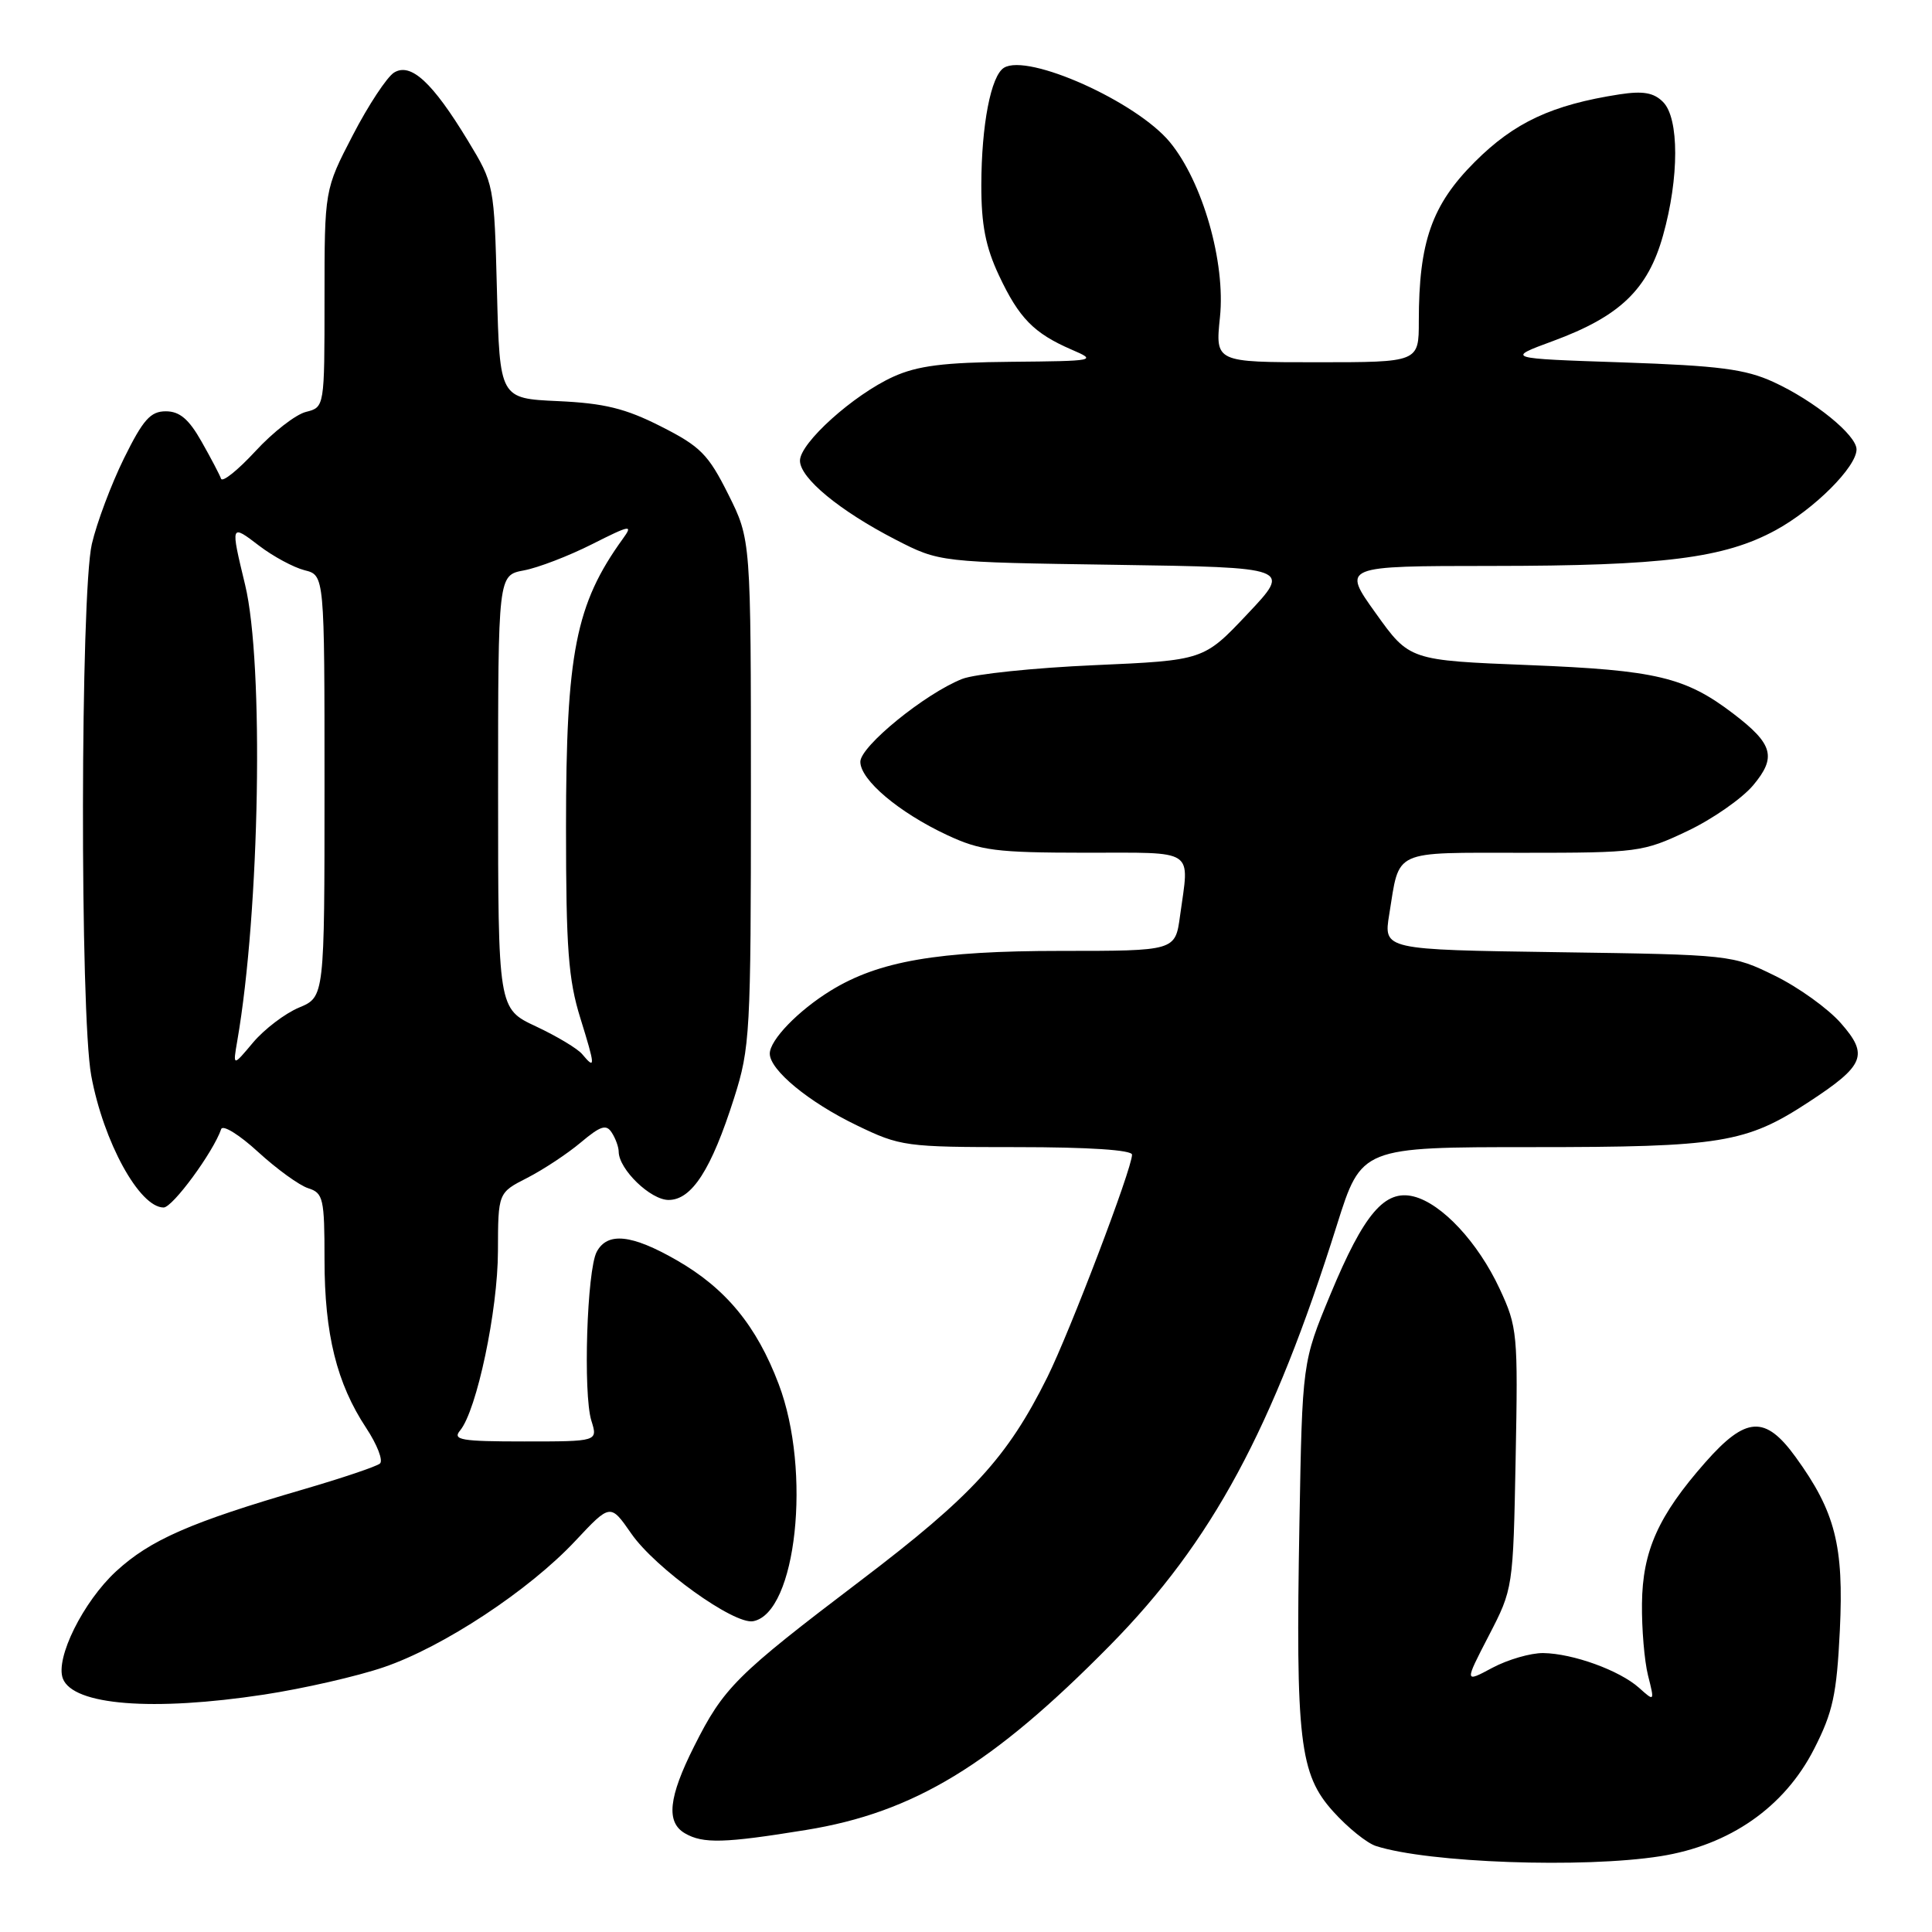 <?xml version="1.0" encoding="UTF-8" standalone="no"?>
<!DOCTYPE svg PUBLIC "-//W3C//DTD SVG 1.1//EN" "http://www.w3.org/Graphics/SVG/1.1/DTD/svg11.dtd" >
<svg xmlns="http://www.w3.org/2000/svg" xmlns:xlink="http://www.w3.org/1999/xlink" version="1.1" viewBox="0 0 256 256">
 <g >
 <path fill="currentColor"
d=" M 220.00 245.96 C 229.19 244.51 236.44 239.47 240.37 231.76 C 242.87 226.87 243.37 224.55 243.79 216.01 C 244.33 204.80 243.18 200.31 237.94 193.08 C 233.91 187.51 231.36 187.65 225.98 193.75 C 219.74 200.83 217.64 205.50 217.57 212.50 C 217.53 215.80 217.89 220.07 218.37 222.00 C 219.25 225.48 219.24 225.49 217.19 223.65 C 214.61 221.34 208.44 219.10 204.49 219.04 C 202.83 219.02 199.80 219.90 197.75 220.99 C 194.04 222.98 194.04 222.98 197.27 216.74 C 200.49 210.52 200.50 210.45 200.83 193.27 C 201.15 176.72 201.07 175.83 198.71 170.77 C 195.84 164.61 191.06 159.48 187.32 158.54 C 183.48 157.58 180.73 160.82 176.29 171.51 C 172.56 180.50 172.56 180.50 172.18 201.89 C 171.67 230.62 172.19 235.10 176.67 240.05 C 178.59 242.18 181.13 244.23 182.33 244.61 C 189.28 246.84 209.78 247.57 220.00 245.96 Z  M 106.81 242.48 C 121.11 240.16 131.48 233.86 147.09 218.01 C 160.61 204.28 168.63 189.41 177.15 162.31 C 180.40 152.00 180.40 152.00 203.04 152.00 C 228.08 152.00 231.35 151.47 239.67 146.02 C 247.08 141.17 247.64 139.80 243.92 135.57 C 242.24 133.65 238.31 130.82 235.18 129.29 C 229.54 126.52 229.35 126.50 206.41 126.17 C 183.32 125.84 183.32 125.84 184.08 121.17 C 185.49 112.46 184.31 113.00 201.86 113.00 C 216.99 113.00 217.70 112.91 223.54 110.14 C 226.87 108.57 230.80 105.83 232.29 104.07 C 235.43 100.33 234.96 98.60 229.68 94.57 C 223.32 89.72 219.45 88.80 202.63 88.13 C 186.76 87.50 186.76 87.50 182.29 81.25 C 177.81 75.00 177.81 75.00 197.66 74.99 C 220.40 74.98 228.45 73.97 235.29 70.25 C 240.40 67.46 246.00 61.87 246.00 59.55 C 246.00 57.65 240.40 53.10 235.00 50.62 C 231.28 48.91 227.80 48.46 215.00 48.02 C 199.50 47.50 199.50 47.50 205.80 45.18 C 214.64 41.92 218.36 38.36 220.36 31.20 C 222.51 23.55 222.51 15.65 220.36 13.51 C 219.13 12.27 217.71 12.03 214.61 12.50 C 205.64 13.89 200.66 16.21 195.41 21.46 C 189.72 27.15 188.00 32.05 188.00 42.55 C 188.00 48.00 188.00 48.00 174.52 48.00 C 161.03 48.00 161.03 48.00 161.65 42.04 C 162.41 34.78 159.36 24.11 155.02 18.84 C 150.59 13.47 136.21 7.02 133.03 8.98 C 131.30 10.05 130.05 16.54 130.03 24.50 C 130.02 29.78 130.60 32.73 132.37 36.50 C 135.03 42.16 136.99 44.16 142.00 46.33 C 145.40 47.79 145.18 47.84 134.00 47.94 C 125.05 48.02 121.58 48.46 118.36 49.92 C 113.08 52.32 106.00 58.69 106.00 61.04 C 106.00 63.35 111.25 67.68 118.68 71.51 C 124.50 74.50 124.50 74.50 147.81 74.84 C 171.12 75.19 171.12 75.19 165.31 81.34 C 159.50 87.50 159.50 87.50 145.00 88.14 C 137.03 88.49 129.15 89.31 127.50 89.96 C 122.60 91.89 114.00 98.88 114.00 100.94 C 114.00 103.35 119.11 107.66 125.50 110.65 C 129.94 112.72 131.97 112.98 143.75 112.99 C 158.65 113.00 157.60 112.31 156.36 121.36 C 155.73 126.00 155.73 126.00 140.57 126.00 C 124.22 126.00 116.42 127.35 110.06 131.27 C 105.77 133.91 102.00 137.81 102.00 139.61 C 102.00 141.78 107.14 146.03 113.50 149.10 C 119.31 151.91 119.97 152.00 134.75 152.00 C 144.30 152.00 150.00 152.38 150.00 153.00 C 150.00 154.86 141.78 176.43 138.77 182.50 C 133.48 193.13 128.81 198.22 114.06 209.42 C 97.52 221.98 95.89 223.60 91.97 231.41 C 88.58 238.15 88.23 241.45 90.75 242.92 C 93.15 244.32 95.98 244.24 106.81 242.48 Z  M 35.00 224.54 C 40.23 223.74 47.36 222.11 50.86 220.91 C 58.73 218.23 70.13 210.71 76.25 204.16 C 80.88 199.22 80.88 199.22 83.65 203.21 C 86.82 207.79 97.25 215.28 99.79 214.82 C 105.53 213.76 107.56 194.93 103.18 183.40 C 100.25 175.66 96.17 170.71 89.64 166.97 C 83.70 163.56 80.49 163.22 79.07 165.87 C 77.77 168.30 77.25 184.70 78.36 188.25 C 79.22 191.00 79.22 191.00 69.49 191.00 C 61.07 191.00 59.92 190.80 60.97 189.54 C 63.17 186.88 65.97 173.65 65.98 165.77 C 66.00 158.04 66.00 158.04 69.87 156.07 C 71.99 154.98 75.18 152.88 76.96 151.38 C 79.59 149.17 80.34 148.93 81.07 150.09 C 81.57 150.86 81.98 152.00 81.98 152.62 C 82.02 154.96 86.20 159.00 88.59 159.00 C 91.67 159.00 94.26 154.97 97.27 145.50 C 99.39 138.84 99.50 136.88 99.50 105.00 C 99.50 71.50 99.50 71.50 96.50 65.50 C 93.85 60.20 92.81 59.15 87.57 56.50 C 82.86 54.11 80.06 53.43 73.93 53.15 C 66.22 52.80 66.22 52.80 65.85 38.60 C 65.48 24.41 65.48 24.39 62.00 18.64 C 57.30 10.89 54.43 8.25 52.21 9.62 C 51.27 10.21 48.81 13.93 46.75 17.91 C 43.00 25.14 43.00 25.14 43.00 39.55 C 43.00 53.96 43.00 53.96 40.54 54.58 C 39.18 54.92 36.17 57.26 33.85 59.78 C 31.52 62.30 29.47 63.95 29.29 63.43 C 29.11 62.92 27.95 60.70 26.70 58.50 C 25.02 55.53 23.80 54.50 21.97 54.50 C 19.94 54.50 18.96 55.60 16.42 60.75 C 14.73 64.19 12.82 69.28 12.17 72.08 C 10.65 78.69 10.58 134.37 12.09 142.53 C 13.71 151.31 18.48 160.00 21.68 160.00 C 22.87 160.00 28.25 152.68 29.31 149.61 C 29.52 149.00 31.72 150.36 34.20 152.64 C 36.68 154.91 39.67 157.08 40.85 157.45 C 42.83 158.08 43.00 158.81 43.00 166.91 C 43.00 176.78 44.62 183.31 48.52 189.21 C 49.98 191.42 50.80 193.54 50.34 193.93 C 49.88 194.32 45.33 195.85 40.23 197.34 C 25.20 201.72 19.92 204.04 15.38 208.21 C 11.02 212.24 7.30 219.73 8.33 222.42 C 9.69 225.96 20.24 226.79 35.00 224.54 Z  M 31.44 137.92 C 34.43 120.71 34.99 87.90 32.48 77.50 C 30.53 69.41 30.53 69.40 34.36 72.33 C 36.21 73.74 38.91 75.19 40.36 75.56 C 43.00 76.22 43.00 76.22 43.00 104.16 C 43.00 132.10 43.00 132.10 39.62 133.51 C 37.76 134.29 35.03 136.37 33.54 138.13 C 30.85 141.34 30.85 141.34 31.44 137.92 Z  M 77.15 139.69 C 76.55 138.96 73.80 137.31 71.03 136.01 C 66.00 133.66 66.00 133.66 66.00 104.94 C 66.00 76.22 66.00 76.22 69.42 75.58 C 71.30 75.23 75.36 73.67 78.45 72.11 C 83.54 69.54 83.92 69.48 82.53 71.39 C 76.27 80.06 75.00 86.52 75.00 109.62 C 75.00 125.66 75.31 129.82 76.90 134.91 C 78.89 141.32 78.92 141.81 77.15 139.69 Z "/>
</g>
</svg>